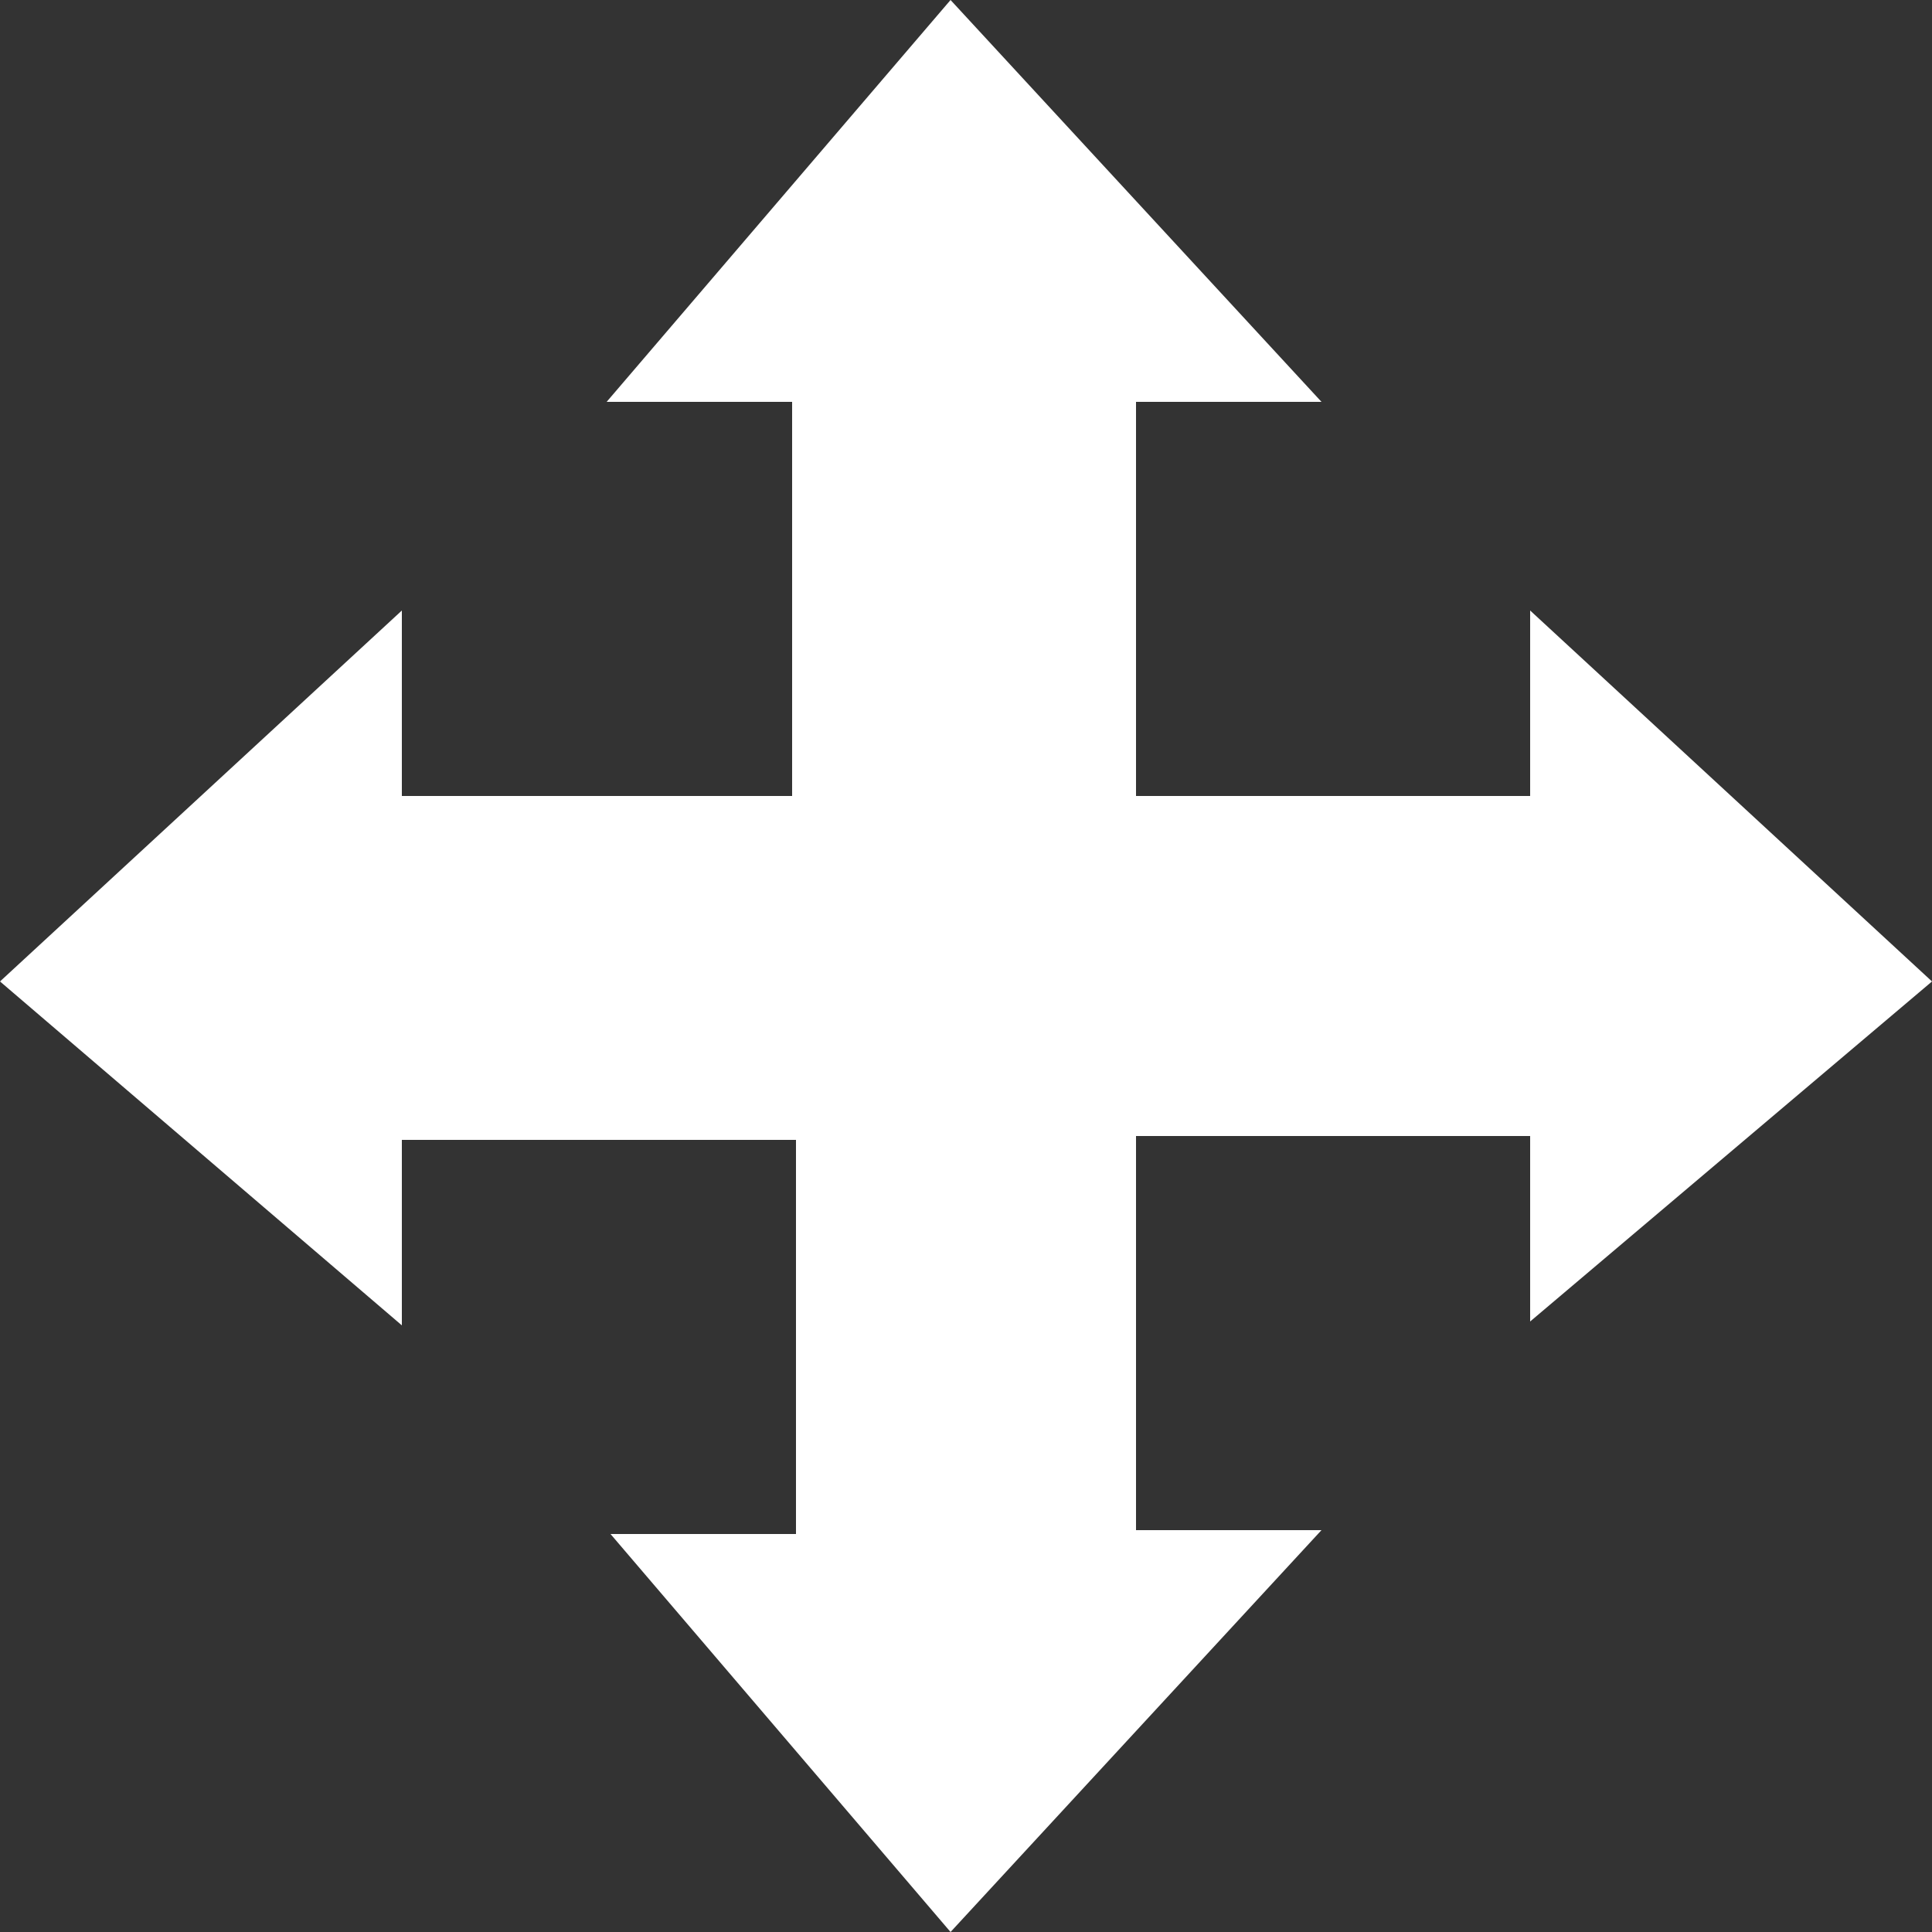<?xml version="1.0" encoding="UTF-8" standalone="no"?>
<!-- Generator: Adobe Illustrator 17.1.0, SVG Export Plug-In . SVG Version: 6.00 Build 0)  -->

<svg
   xmlns:dc="http://purl.org/dc/elements/1.1/"
   xmlns:cc="http://creativecommons.org/ns#"
   xmlns:rdf="http://www.w3.org/1999/02/22-rdf-syntax-ns#"
   xmlns:svg="http://www.w3.org/2000/svg"
   xmlns="http://www.w3.org/2000/svg"
   xmlns:sodipodi="http://sodipodi.sourceforge.net/DTD/sodipodi-0.dtd"
   xmlns:inkscape="http://www.inkscape.org/namespaces/inkscape"
   version="1.1"
   id="Layer_1"
   x="0px"
   y="0px"
   viewBox="0 0 250 250"
   enable-background="new 0 0 96 96"
   xml:space="preserve"
   inkscape:version="0.91 r13725"
   sodipodi:docname="Move_icon.svg"
   width="250"
   height="250"
   inkscape:export-filename="/home/ask/Development/of_v0.9.3_linux64_release/apps/myApps/vidWall/bin/data/Move_icon.png"
   inkscape:export-xdpi="90"
   inkscape:export-ydpi="90"><rect x="0" y="0" width="250" height="250" fill="#333333" stroke="none"/><defs
     id="defs9" /><sodipodi:namedview
     pagecolor="#ffffff"
     bordercolor="#666666"
     borderopacity="1"
     objecttolerance="10"
     gridtolerance="10"
     guidetolerance="10"
     inkscape:pageopacity="0"
     inkscape:pageshadow="2"
     inkscape:window-width="825"
     inkscape:window-height="1030"
     id="namedview7"
     showgrid="false"
     fit-margin-top="0"
     fit-margin-left="0"
     fit-margin-right="0"
     fit-margin-bottom="0"
     inkscape:zoom="2.4583333"
     inkscape:cx="103.91525"
     inkscape:cy="127.10169"
     inkscape:window-x="845"
     inkscape:window-y="10"
     inkscape:window-maximized="0"
     inkscape:current-layer="Layer_1" /><g
     id="g3"
     transform="matrix(5,0,0,5,-115,-115)"
     style="fill:#ffffff;fill-opacity:1"
     inkscape:export-xdpi="90"
     inkscape:export-ydpi="90"><path
       d="m 73,48.4 -10.4,-9.6 0,4.8 -10.2,0 0,-10.2 4.8,0 -9.6,-10.4 -8.9,10.4 4.8,0 0,10.2 -10.1,0 0,-4.8 -10.4,9.6 10.4,8.9 0,-4.8 10.2,0 0,10.2 -4.8,0 8.8,10.3 9.6,-10.4 -4.8,0 0,-10.2 10.2,0 0,4.8 10.4,-8.8 z"
       id="path5"
       inkscape:connector-curvature="0"
       style="fill:#ffffff;fill-opacity:1" /></g></svg>